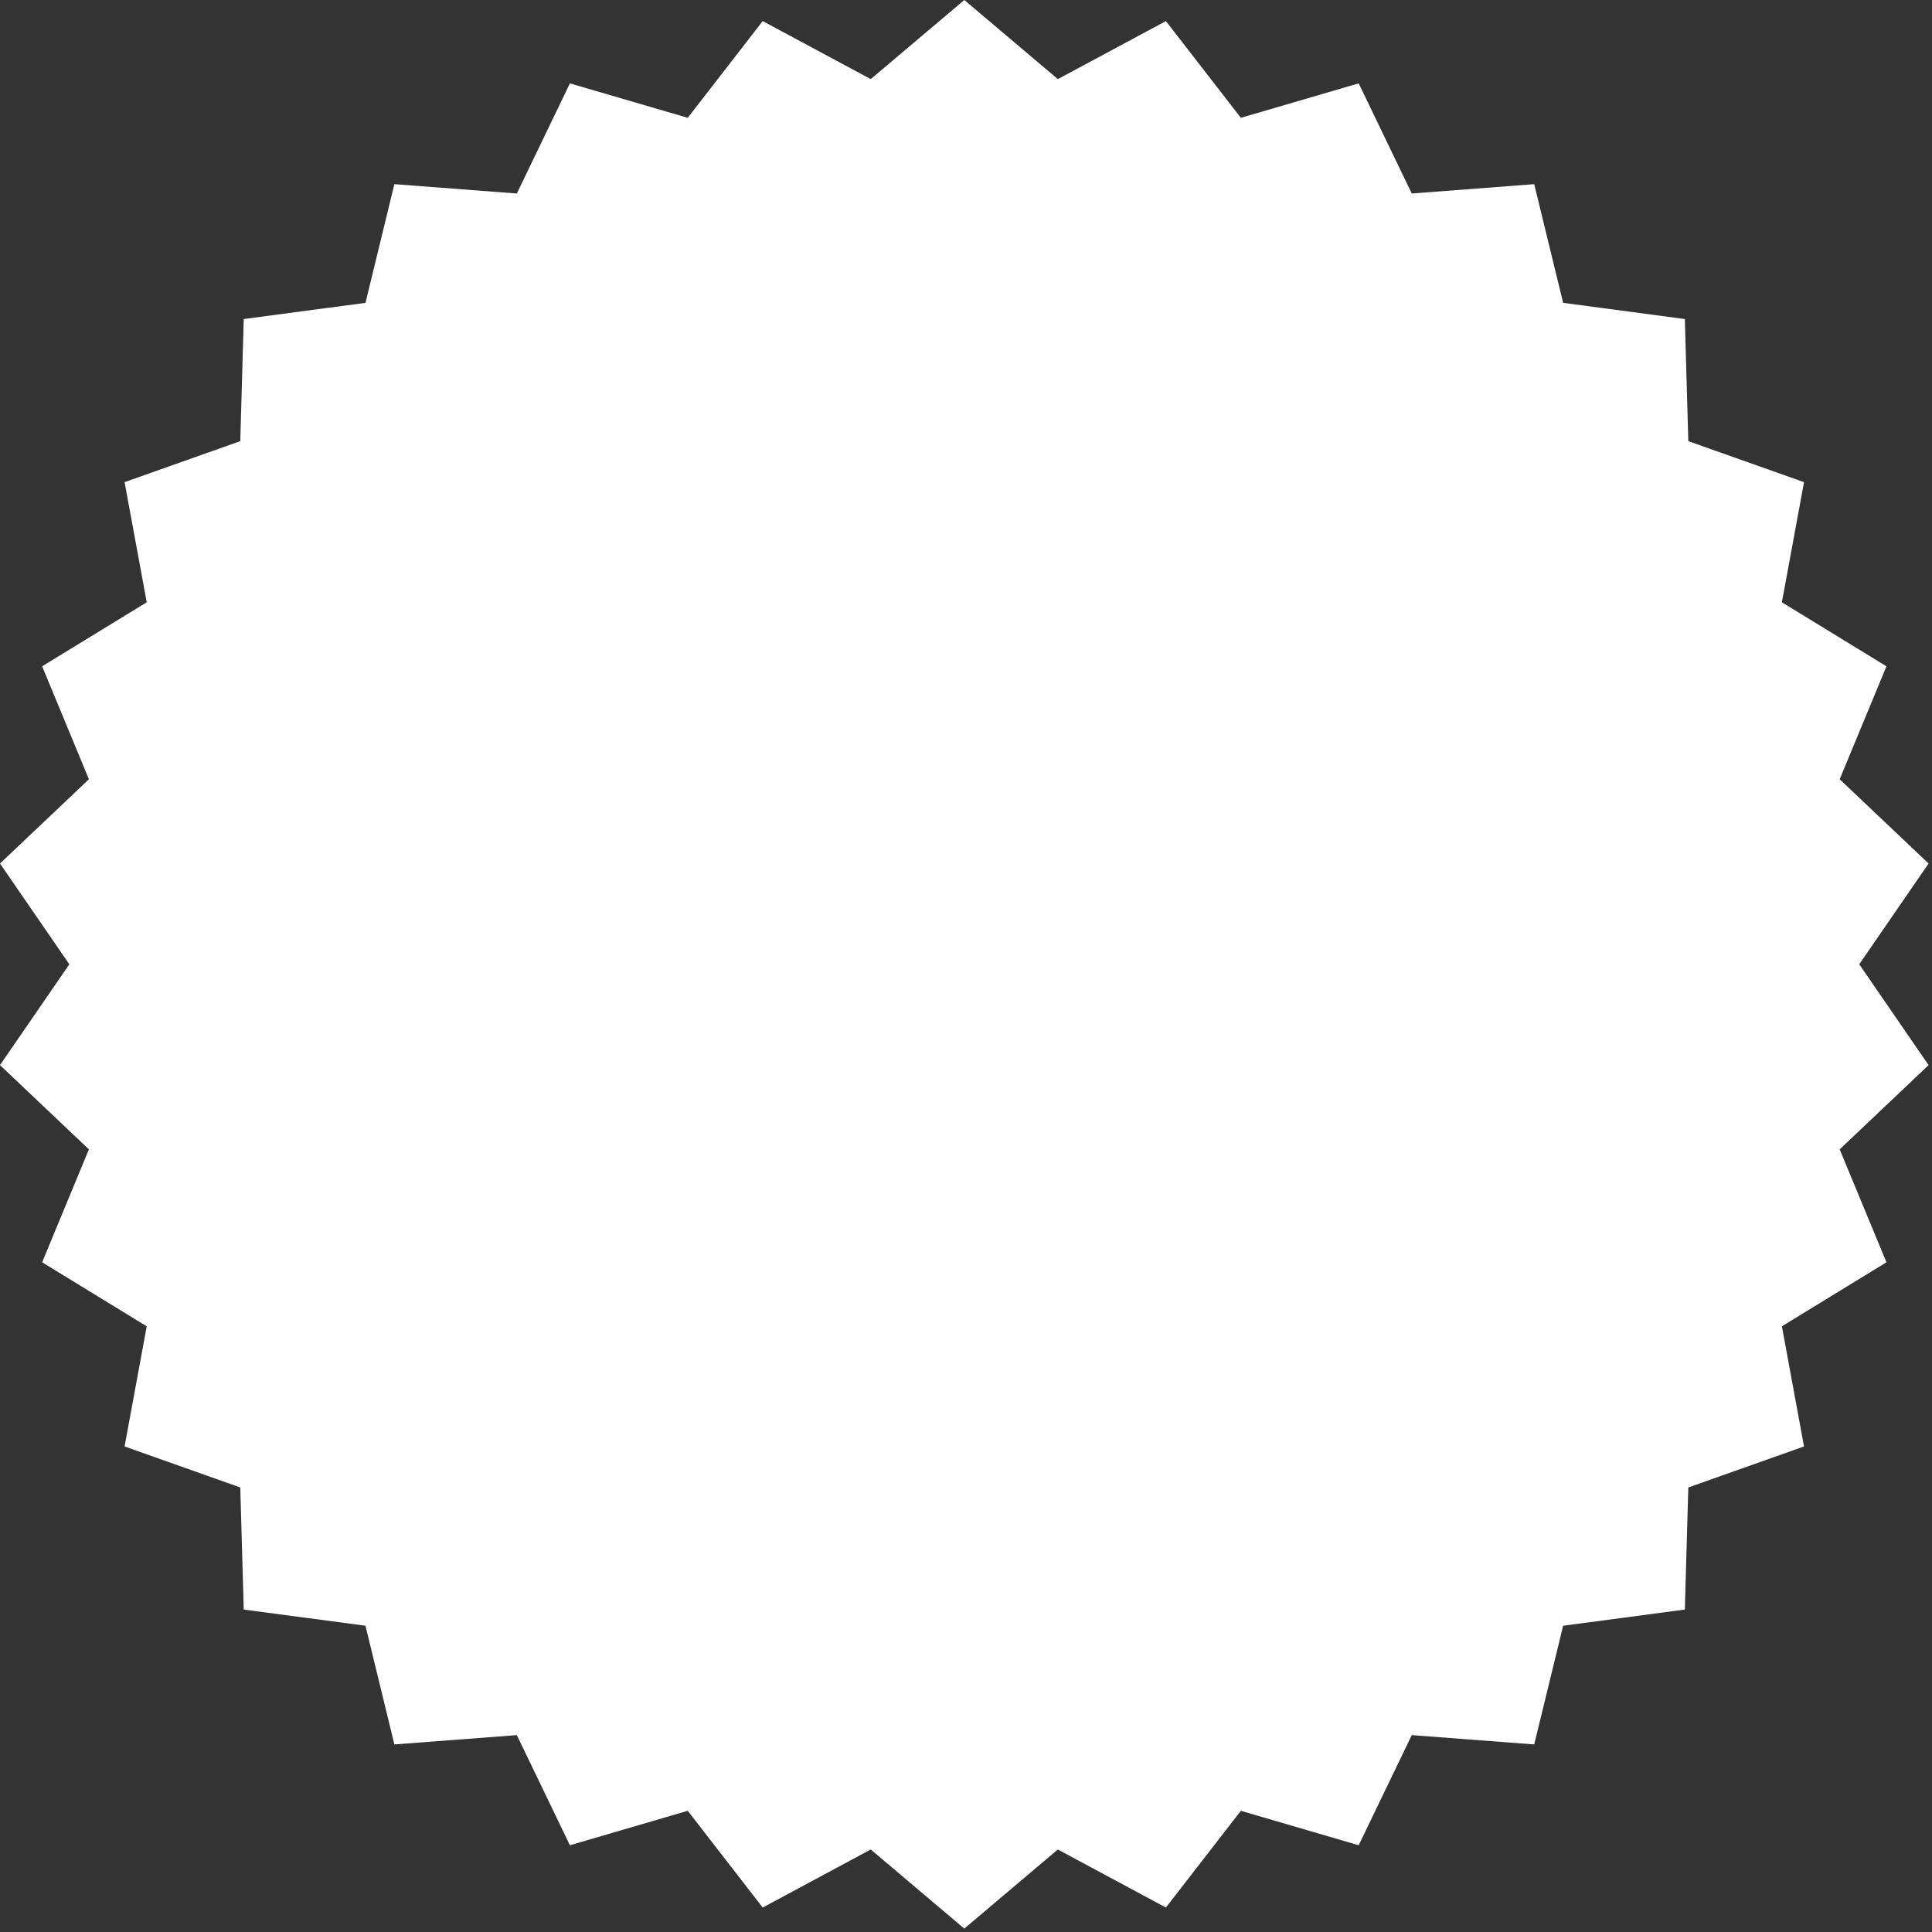 <svg xmlns="http://www.w3.org/2000/svg" xmlns:xlink="http://www.w3.org/1999/xlink" width="378" zoomAndPan="magnify" viewBox="0 0 283.5 283.5" height="378" preserveAspectRatio="xMidYMid meet" version="1.0"><rect x="0" y="0" width="283.5" height="283.5" fill="#333333" stroke="none"/><defs><clipPath id="54effd5608"><path d="M 0 0 L 283 0 L 283 283 L 0 283 Z M 0 0 " clip-rule="nonzero"/></clipPath><clipPath id="4508557d02"><path d="M 141.5 0 L 155.227 11.609 L 171.082 3.094 L 182.082 17.289 L 199.371 12.234 L 207.164 28.395 L 225.129 27.023 L 229.375 44.441 L 247.234 46.816 L 247.742 64.734 L 264.719 70.75 L 261.473 88.379 L 276.816 97.773 L 269.953 114.348 L 283 126.711 L 272.824 141.5 L 283 156.293 L 269.953 168.656 L 276.816 185.227 L 261.473 194.621 L 264.719 212.25 L 247.742 218.27 L 247.234 236.184 L 229.375 238.559 L 225.129 255.977 L 207.164 254.609 L 199.371 270.77 L 182.082 265.715 L 171.082 279.91 L 155.227 271.391 L 141.5 283 L 127.773 271.391 L 111.918 279.91 L 100.918 265.715 L 83.629 270.77 L 75.84 254.609 L 57.871 255.977 L 53.629 238.559 L 35.766 236.184 L 35.258 218.27 L 18.281 212.25 L 21.531 194.621 L 6.184 185.227 L 13.047 168.656 L 0 156.293 L 10.176 141.5 L 0 126.711 L 13.047 114.348 L 6.184 97.773 L 21.531 88.379 L 18.281 70.75 L 35.258 64.734 L 35.766 46.816 L 53.629 44.441 L 57.871 27.023 L 75.84 28.395 L 83.629 12.234 L 100.918 17.289 L 111.918 3.094 L 127.773 11.609 Z M 141.5 0 " clip-rule="nonzero"/></clipPath></defs><g clip-path="url(#54effd5608)"><g clip-path="url(#4508557d02)"><path fill="#ffffff" d="M 0 0 L 283 0 L 283 283 L 0 283 Z M 0 0 " fill-opacity="1" fill-rule="nonzero"/></g></g></svg>